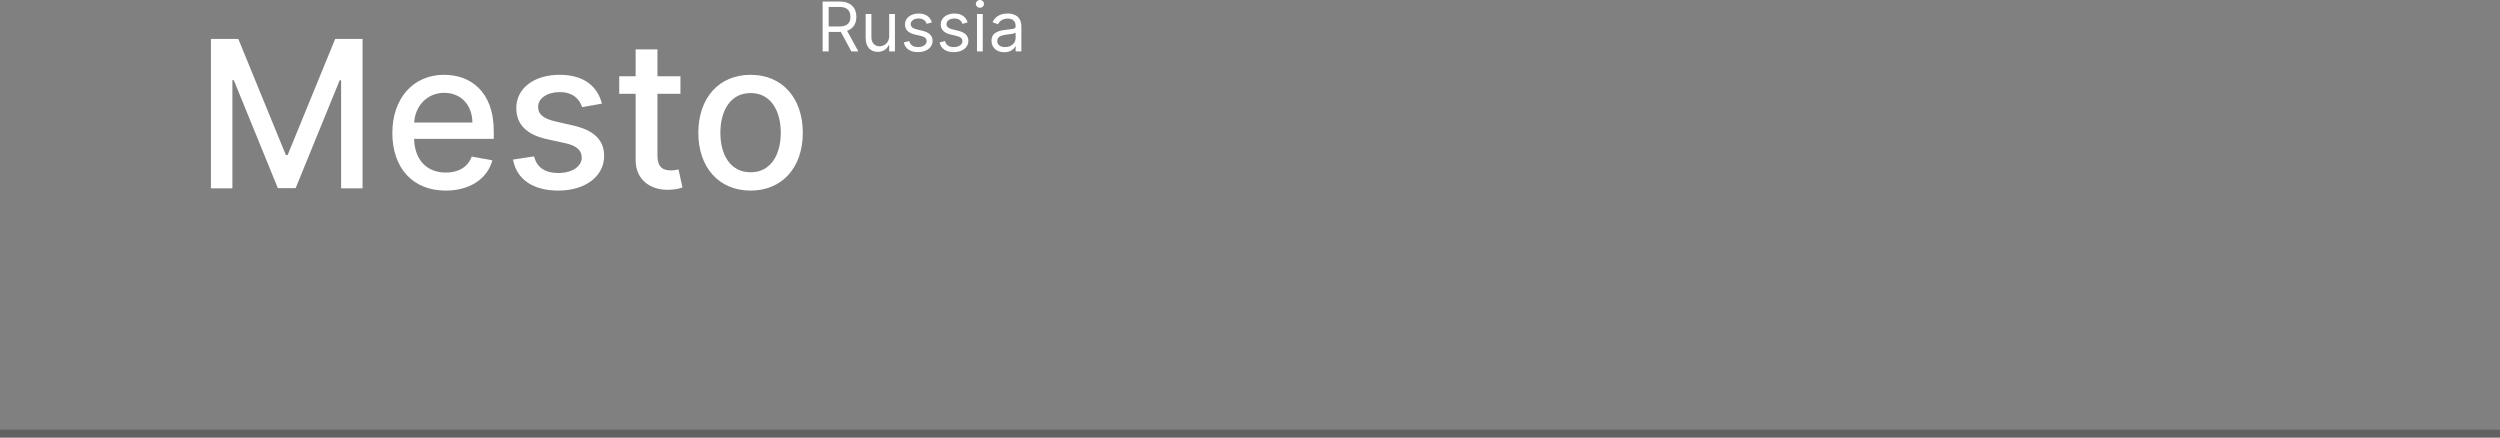 <svg width="320" height="56" viewBox="0 0 320 56" fill="none" xmlns="http://www.w3.org/2000/svg">
<rect x="0" y="0" width="320" height="56" fill="#808080" stroke="none"/>
<line opacity="0.7" y1="55.5" x2="320" y2="55.5" stroke="#545454"/>
<path d="M27 4.981V24.107H29.746V10.257H29.923L35.564 24.079H37.843L43.483 10.267H43.661V24.107H46.406V4.981H42.904L36.815 19.848H36.591L30.502 4.981H27Z" fill="white"/>
<path d="M57.048 24.396C60.176 24.396 62.39 22.855 63.025 20.521L60.382 20.044C59.878 21.398 58.663 22.09 57.076 22.09C54.685 22.09 53.079 20.539 53.004 17.775H63.202V16.785C63.202 11.602 60.102 9.575 56.852 9.575C52.855 9.575 50.221 12.62 50.221 17.028C50.221 21.483 52.817 24.396 57.048 24.396ZM53.014 15.683C53.126 13.647 54.601 11.882 56.87 11.882C59.037 11.882 60.457 13.489 60.466 15.683H53.014Z" fill="white"/>
<path d="M77.049 13.264C76.471 11.032 74.724 9.575 71.624 9.575C68.383 9.575 66.086 11.284 66.086 13.825C66.086 15.861 67.318 17.215 70.008 17.812L72.436 18.345C73.818 18.653 74.463 19.269 74.463 20.166C74.463 21.277 73.277 22.146 71.446 22.146C69.775 22.146 68.701 21.427 68.364 20.016L65.665 20.427C66.132 22.968 68.243 24.396 71.465 24.396C74.93 24.396 77.33 22.556 77.33 19.96C77.33 17.934 76.041 16.682 73.407 16.075L71.129 15.552C69.55 15.179 68.869 14.646 68.878 13.675C68.869 12.573 70.064 11.789 71.652 11.789C73.389 11.789 74.192 12.751 74.519 13.713L77.049 13.264Z" fill="white"/>
<path d="M87.096 9.762H84.154V6.326H81.362V9.762H79.26V12.004H81.362V20.474C81.352 23.079 83.342 24.34 85.546 24.294C86.433 24.284 87.03 24.116 87.357 23.995L86.853 21.688C86.666 21.725 86.321 21.809 85.872 21.809C84.966 21.809 84.154 21.511 84.154 19.895V12.004H87.096V9.762Z" fill="white"/>
<path d="M96.073 24.396C100.117 24.396 102.759 21.436 102.759 17C102.759 12.536 100.117 9.575 96.073 9.575C92.029 9.575 89.386 12.536 89.386 17C89.386 21.436 92.029 24.396 96.073 24.396ZM96.082 22.052C93.439 22.052 92.207 19.745 92.207 16.991C92.207 14.245 93.439 11.91 96.082 11.91C98.706 11.91 99.939 14.245 99.939 16.991C99.939 19.745 98.706 22.052 96.082 22.052Z" fill="white"/>
<path d="M105.296 6.575H106.068V4.084H107.463C107.519 4.084 107.572 4.084 107.625 4.081L108.97 6.575H109.866L108.425 3.941C109.237 3.664 109.617 3.001 109.617 2.154C109.617 1.027 108.945 0.199 107.45 0.199H105.296V6.575ZM106.068 3.387V0.884H107.426C108.459 0.884 108.857 1.388 108.857 2.154C108.857 2.92 108.459 3.387 107.438 3.387H106.068Z" fill="white"/>
<path d="M113.817 4.62C113.817 5.516 113.132 5.927 112.584 5.927C111.974 5.927 111.539 5.479 111.539 4.782V1.793H110.804V4.831C110.804 6.052 111.451 6.637 112.348 6.637C113.07 6.637 113.543 6.251 113.767 5.765H113.817V6.575H114.552V1.793H113.817V4.62Z" fill="white"/>
<path d="M119.284 2.864C119.054 2.185 118.537 1.731 117.591 1.731C116.582 1.731 115.835 2.304 115.835 3.113C115.835 3.773 116.227 4.215 117.105 4.42L117.902 4.607C118.385 4.719 118.612 4.95 118.612 5.28C118.612 5.691 118.176 6.027 117.491 6.027C116.89 6.027 116.514 5.768 116.383 5.255L115.686 5.429C115.857 6.241 116.526 6.674 117.504 6.674C118.615 6.674 119.372 6.067 119.372 5.242C119.372 4.576 118.954 4.156 118.101 3.947L117.392 3.773C116.825 3.633 116.57 3.443 116.57 3.076C116.57 2.665 117.006 2.366 117.591 2.366C118.232 2.366 118.497 2.721 118.624 3.051L119.284 2.864Z" fill="white"/>
<path d="M123.864 2.864C123.634 2.185 123.117 1.731 122.171 1.731C121.162 1.731 120.415 2.304 120.415 3.113C120.415 3.773 120.807 4.215 121.685 4.42L122.482 4.607C122.965 4.719 123.192 4.95 123.192 5.28C123.192 5.691 122.756 6.027 122.071 6.027C121.47 6.027 121.094 5.768 120.963 5.255L120.266 5.429C120.437 6.241 121.106 6.674 122.084 6.674C123.195 6.674 123.951 6.067 123.951 5.242C123.951 4.576 123.534 4.156 122.681 3.947L121.972 3.773C121.405 3.633 121.15 3.443 121.15 3.076C121.15 2.665 121.586 2.366 122.171 2.366C122.812 2.366 123.077 2.721 123.204 3.051L123.864 2.864Z" fill="white"/>
<path d="M125.057 6.575H125.792V1.793H125.057V6.575ZM125.431 0.996C125.717 0.996 125.954 0.772 125.954 0.498C125.954 0.224 125.717 0 125.431 0C125.145 0 124.908 0.224 124.908 0.498C124.908 0.772 125.145 0.996 125.431 0.996Z" fill="white"/>
<path d="M128.545 6.687C129.379 6.687 129.815 6.238 129.964 5.927H130.002V6.575H130.736V3.424C130.736 1.905 129.578 1.731 128.968 1.731C128.246 1.731 127.424 1.98 127.05 2.851L127.748 3.101C127.91 2.752 128.293 2.378 128.993 2.378C129.668 2.378 130.002 2.736 130.002 3.35V3.374C130.002 3.729 129.64 3.698 128.769 3.81C127.882 3.925 126.913 4.122 126.913 5.217C126.913 6.151 127.636 6.687 128.545 6.687ZM128.657 6.027C128.071 6.027 127.648 5.765 127.648 5.255C127.648 4.694 128.159 4.52 128.731 4.445C129.043 4.408 129.877 4.321 130.002 4.171V4.844C130.002 5.441 129.528 6.027 128.657 6.027Z" fill="white"/>
</svg>
